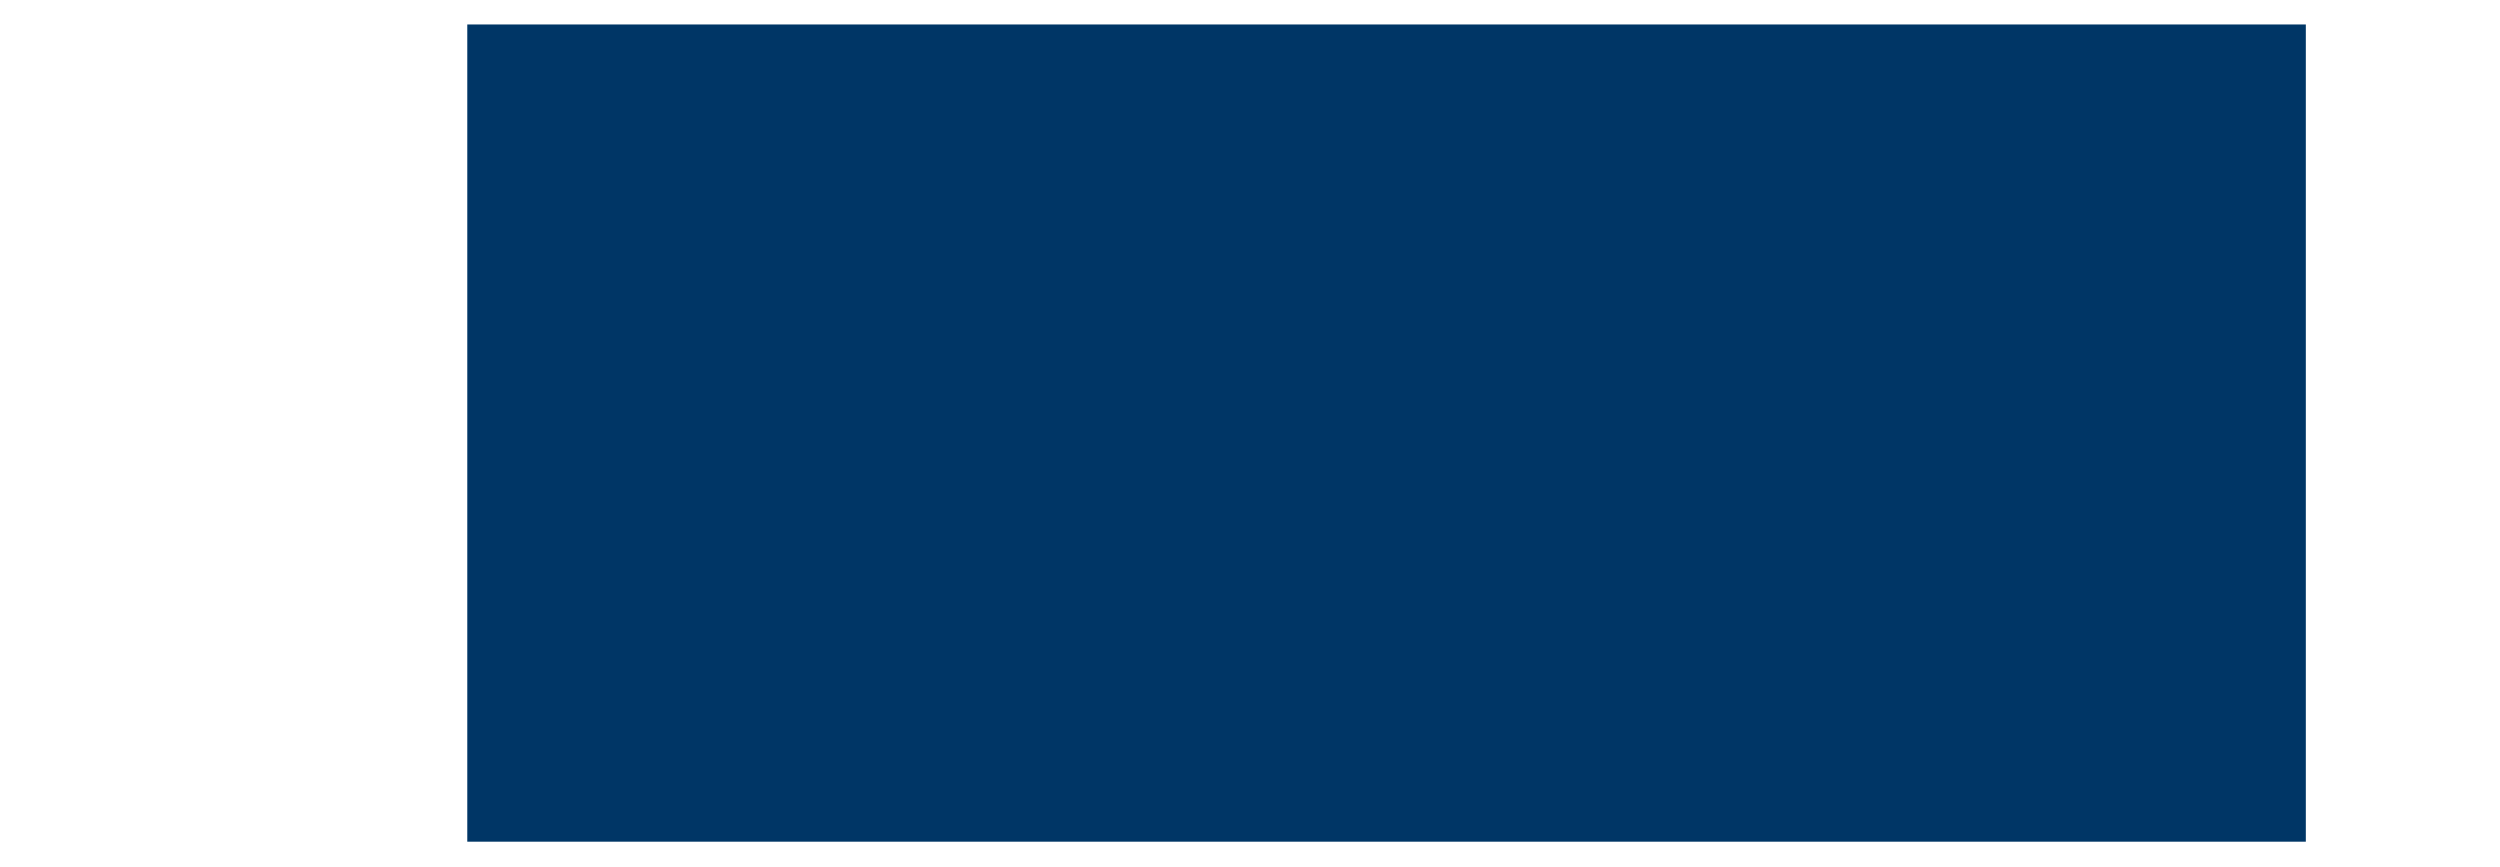 <?xml version="1.0" encoding="iso-8859-1"?><!DOCTYPE svg  PUBLIC '-//W3C//DTD SVG 1.0//EN'  'http://www.w3.org/TR/2001/REC-SVG-20010904/DTD/svg10.dtd'><!-- Created with Inkscape (http://www.inkscape.org/) by Marsupilami --><svg height="355" id="svg3827" version="1.0" viewBox="-1.827 -1.827 186.309 64.538" width="1024" xmlns="http://www.w3.org/2000/svg" xmlns:svg="http://www.w3.org/2000/svg">
	
  
	<defs id="defs3829"/>
	
  
	<polygon animation_id="2" id="polygon2410" points="33.914,15.957 141.63,15.957 141.63,63.836 33.914,63.836 33.914,15.957 " stroke="black" style="font-style:normal;font-variant:normal;font-weight:normal;font-stretch:normal;letter-spacing:normal;word-spacing:normal;text-anchor:start;fill:#003666;fill-opacity:1;fill-rule:nonzero;;stroke-width:0;stroke-linecap:butt;stroke-linejoin:miter;stroke-miterlimit:10.433;stroke-dasharray:none;stroke-dashoffset:0;stroke-opacity:1" transform="matrix(1.272,0,0,-1.272,-10.142,81.17)"/>
	
  
	
	
  
	
	

</svg><!-- version: 20090314, original size: 182.65591 60.885288, border: 3% -->